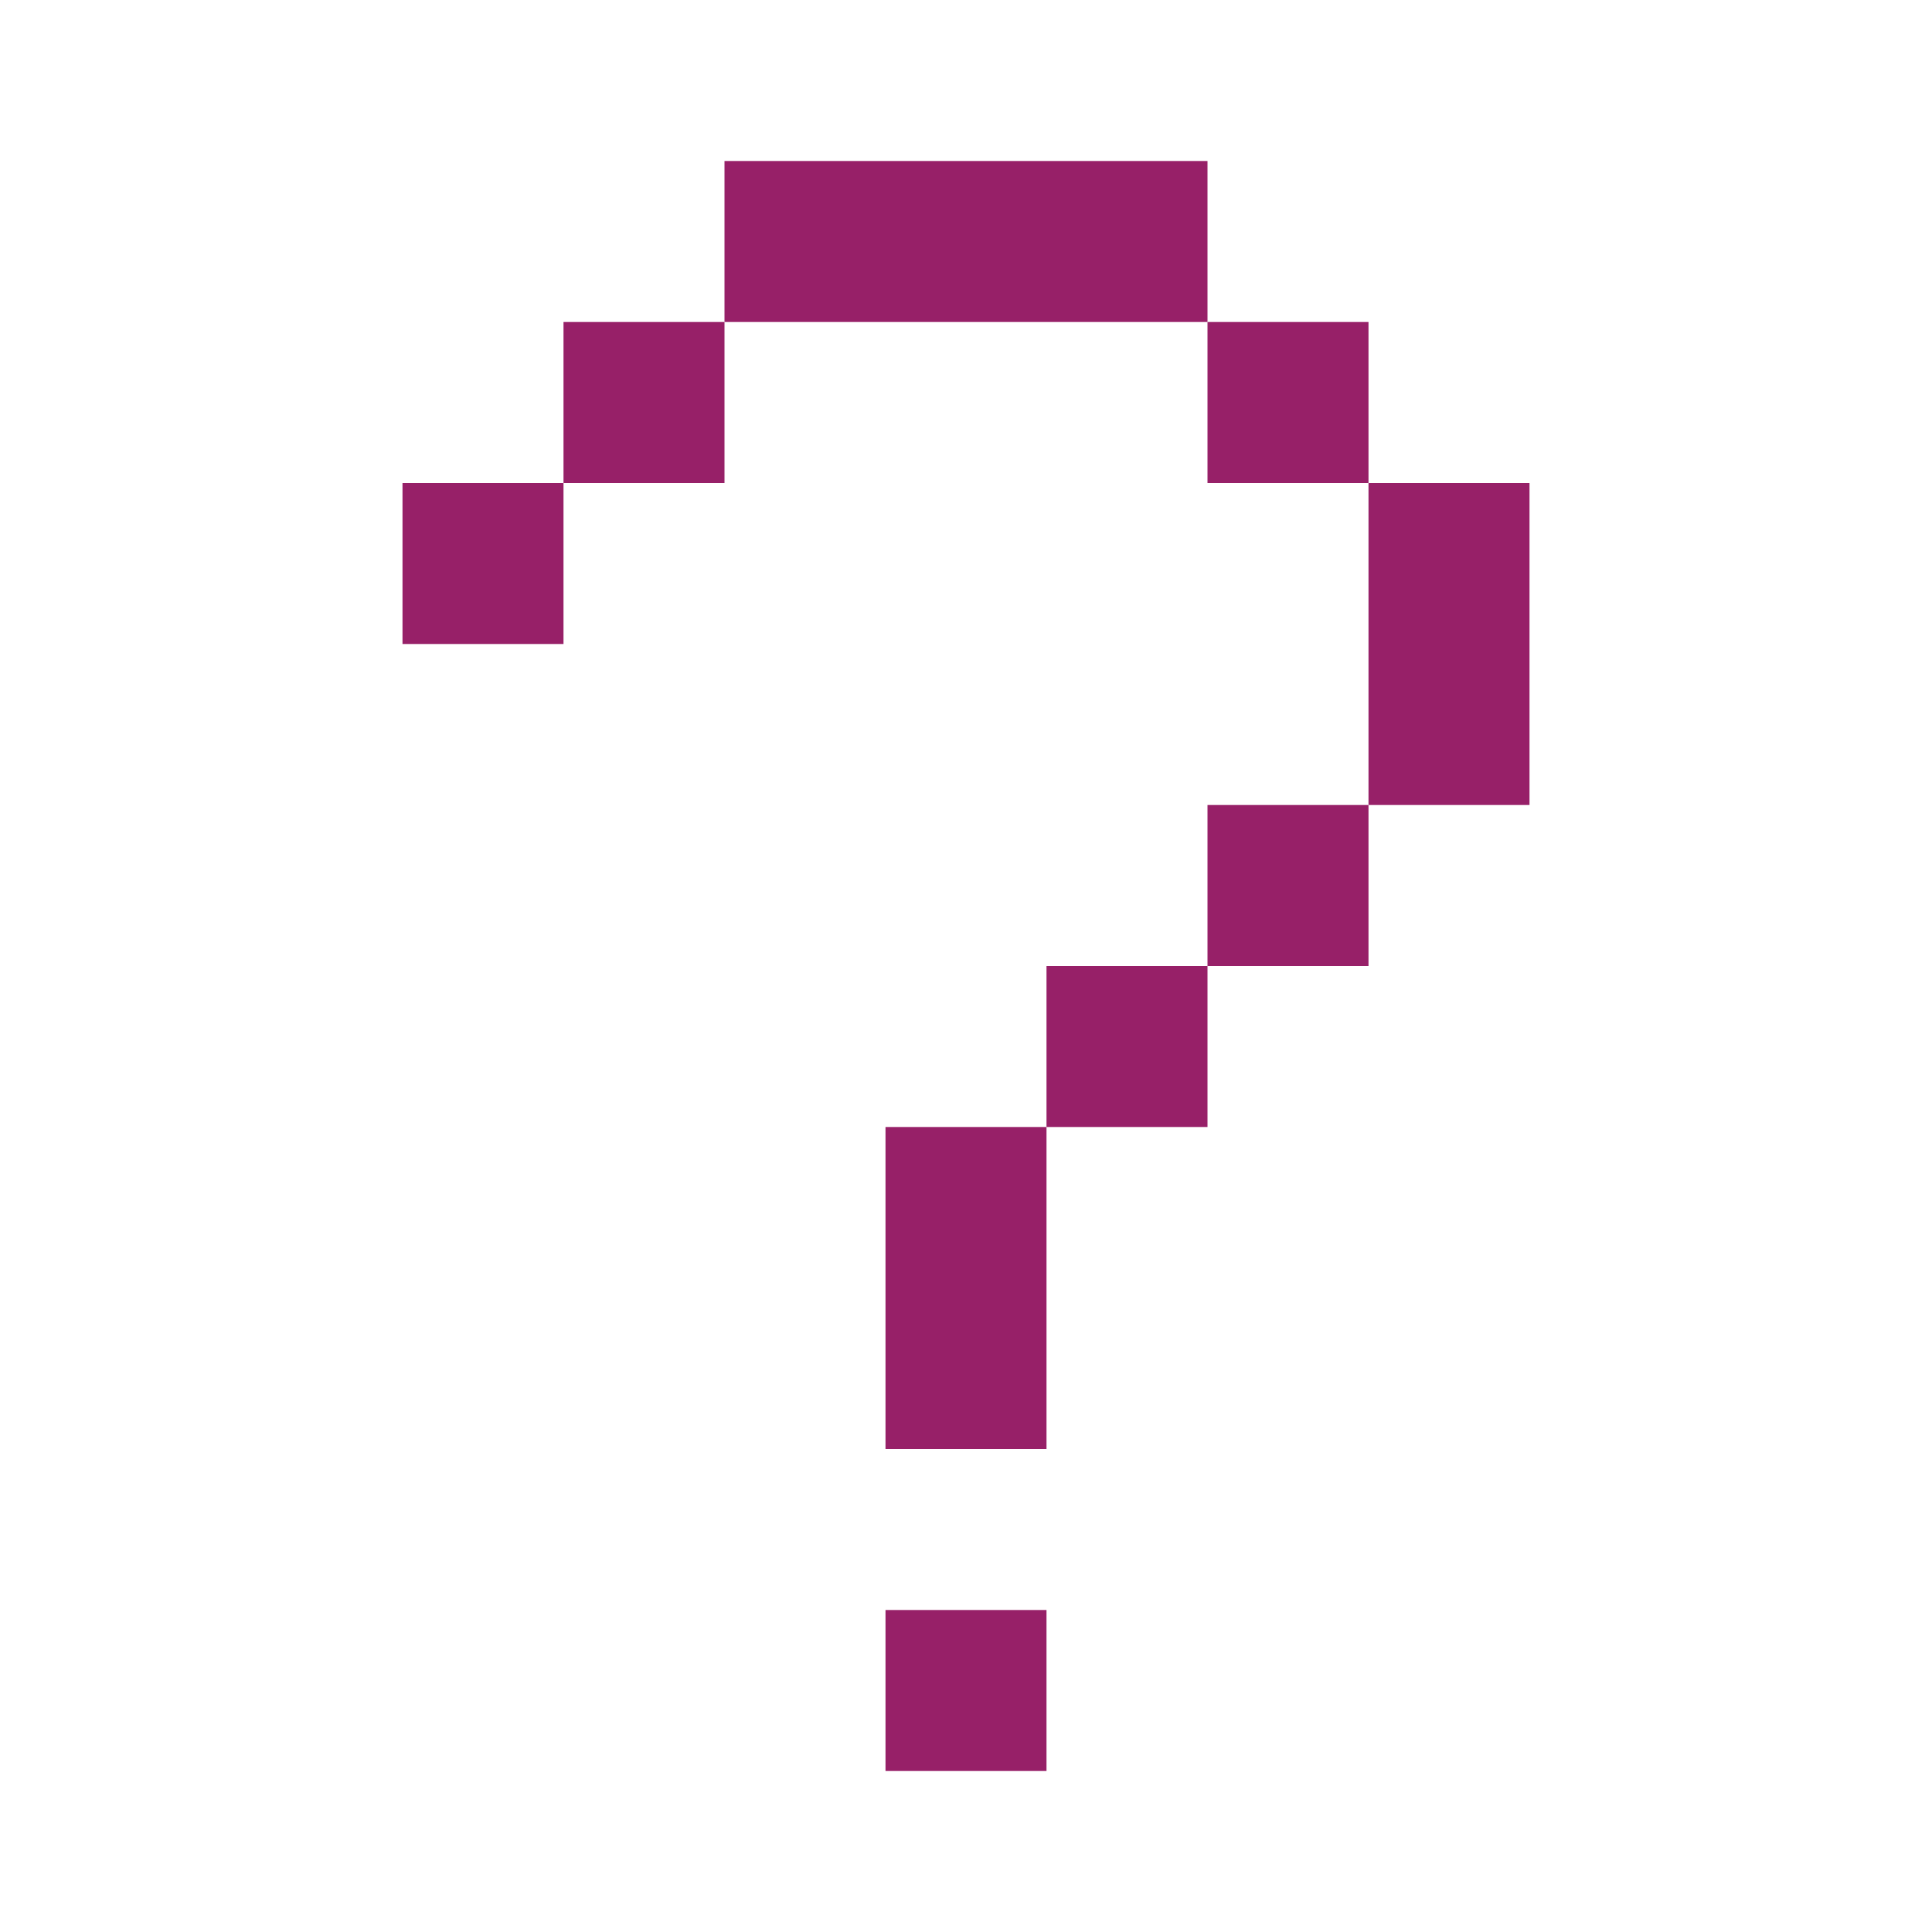 <?xml version="1.0" encoding="utf-8"?>
<!-- Generator: Adobe Illustrator 16.0.0, SVG Export Plug-In . SVG Version: 6.00 Build 0)  -->
<!DOCTYPE svg PUBLIC "-//W3C//DTD SVG 1.1//EN" "http://www.w3.org/Graphics/SVG/1.1/DTD/svg11.dtd">
<svg version="1.1" id="Layer_1" xmlns="http://www.w3.org/2000/svg" xmlns:xlink="http://www.w3.org/1999/xlink" x="0px" y="0px"
	 width="300px" height="300px" viewBox="-135 -135 300 300" enable-background="new -135 -135 300 300" xml:space="preserve">
<g>
	<rect x="2.5" y="115" fill="#972068" width="25" height="25"/>
	<polygon fill="#972068" points="2.5,65 2.5,90 27.5,90 27.5,65 27.5,40 2.5,40 	"/>
	<rect x="27.5" y="15" fill="#972068" width="25" height="25"/>
	<rect x="52.5" y="-10" fill="#972068" width="25" height="25"/>
	<rect x="-72.5" y="-60" fill="#972068" width="25" height="25"/>
	<polygon fill="#972068" points="77.5,-60 77.5,-35 77.5,-10 102.5,-10 102.5,-35 102.5,-60 	"/>
	<rect x="-47.5" y="-85" fill="#972068" width="25" height="25"/>
	<rect x="52.5" y="-85" fill="#972068" width="25" height="25"/>
	<polygon fill="#972068" points="27.5,-110 2.5,-110 -22.5,-110 -22.5,-85 2.5,-85 27.5,-85 52.5,-85 52.5,-110 	"/>
</g>
</svg>
